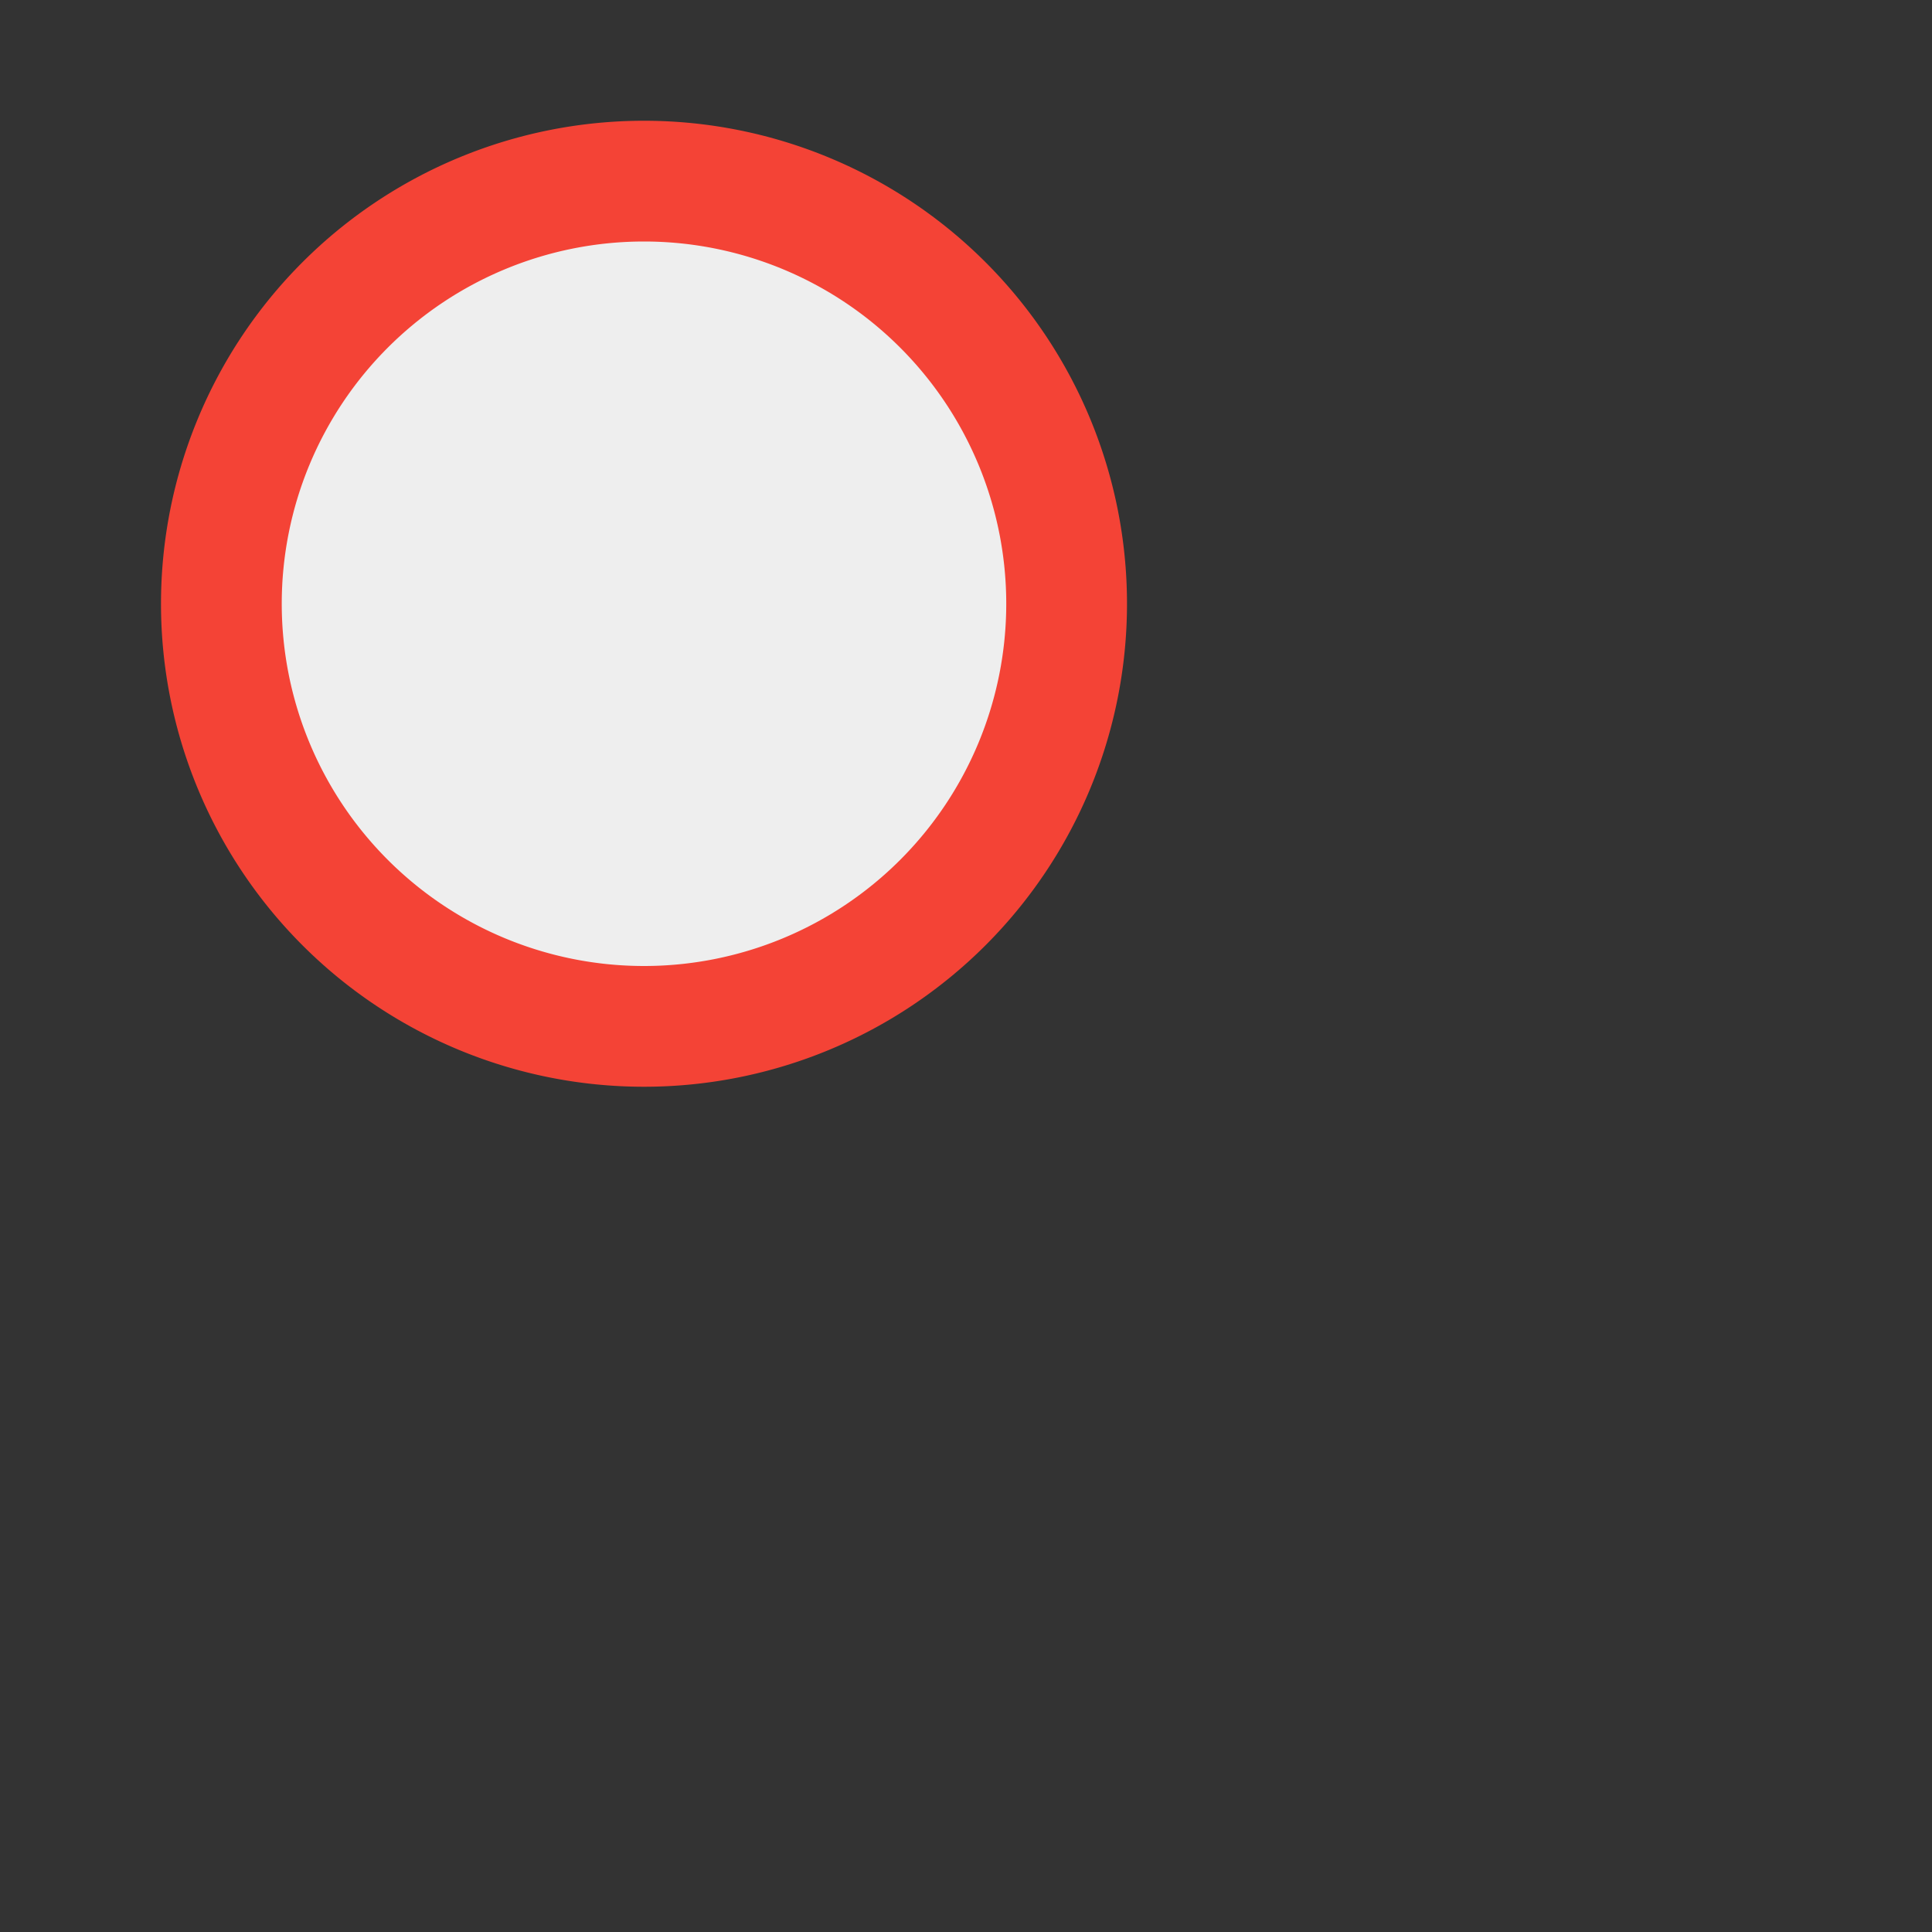 <svg viewBox="0 0 1024 1024"><rect x="0" y="0" width="1024" height="1024" fill="#333333" stroke="none"/><!-- red amd black clock --><path d="M341.333 320m-256 0a256 256 0 1 0 512 0 256 256 0 1 0-512 0Z" fill="#F44336" /><path d="M341.333 320m-192 0a192 192 0 1 0 384 0 192 192 0 1 0-384 0Z" fill="#EEEEEE" /><path d="M320 170.667h42.667v149.333h-42.667z" fill="" /><path d="M437.717 386.133l-28.651 28.672-81.451-81.451 28.672-28.651z" fill="" /><path d="M341.333 320m-32 0a32 32 0 1 0 64 0 32 32 0 1 0-64 0Z" fill="" /></svg>